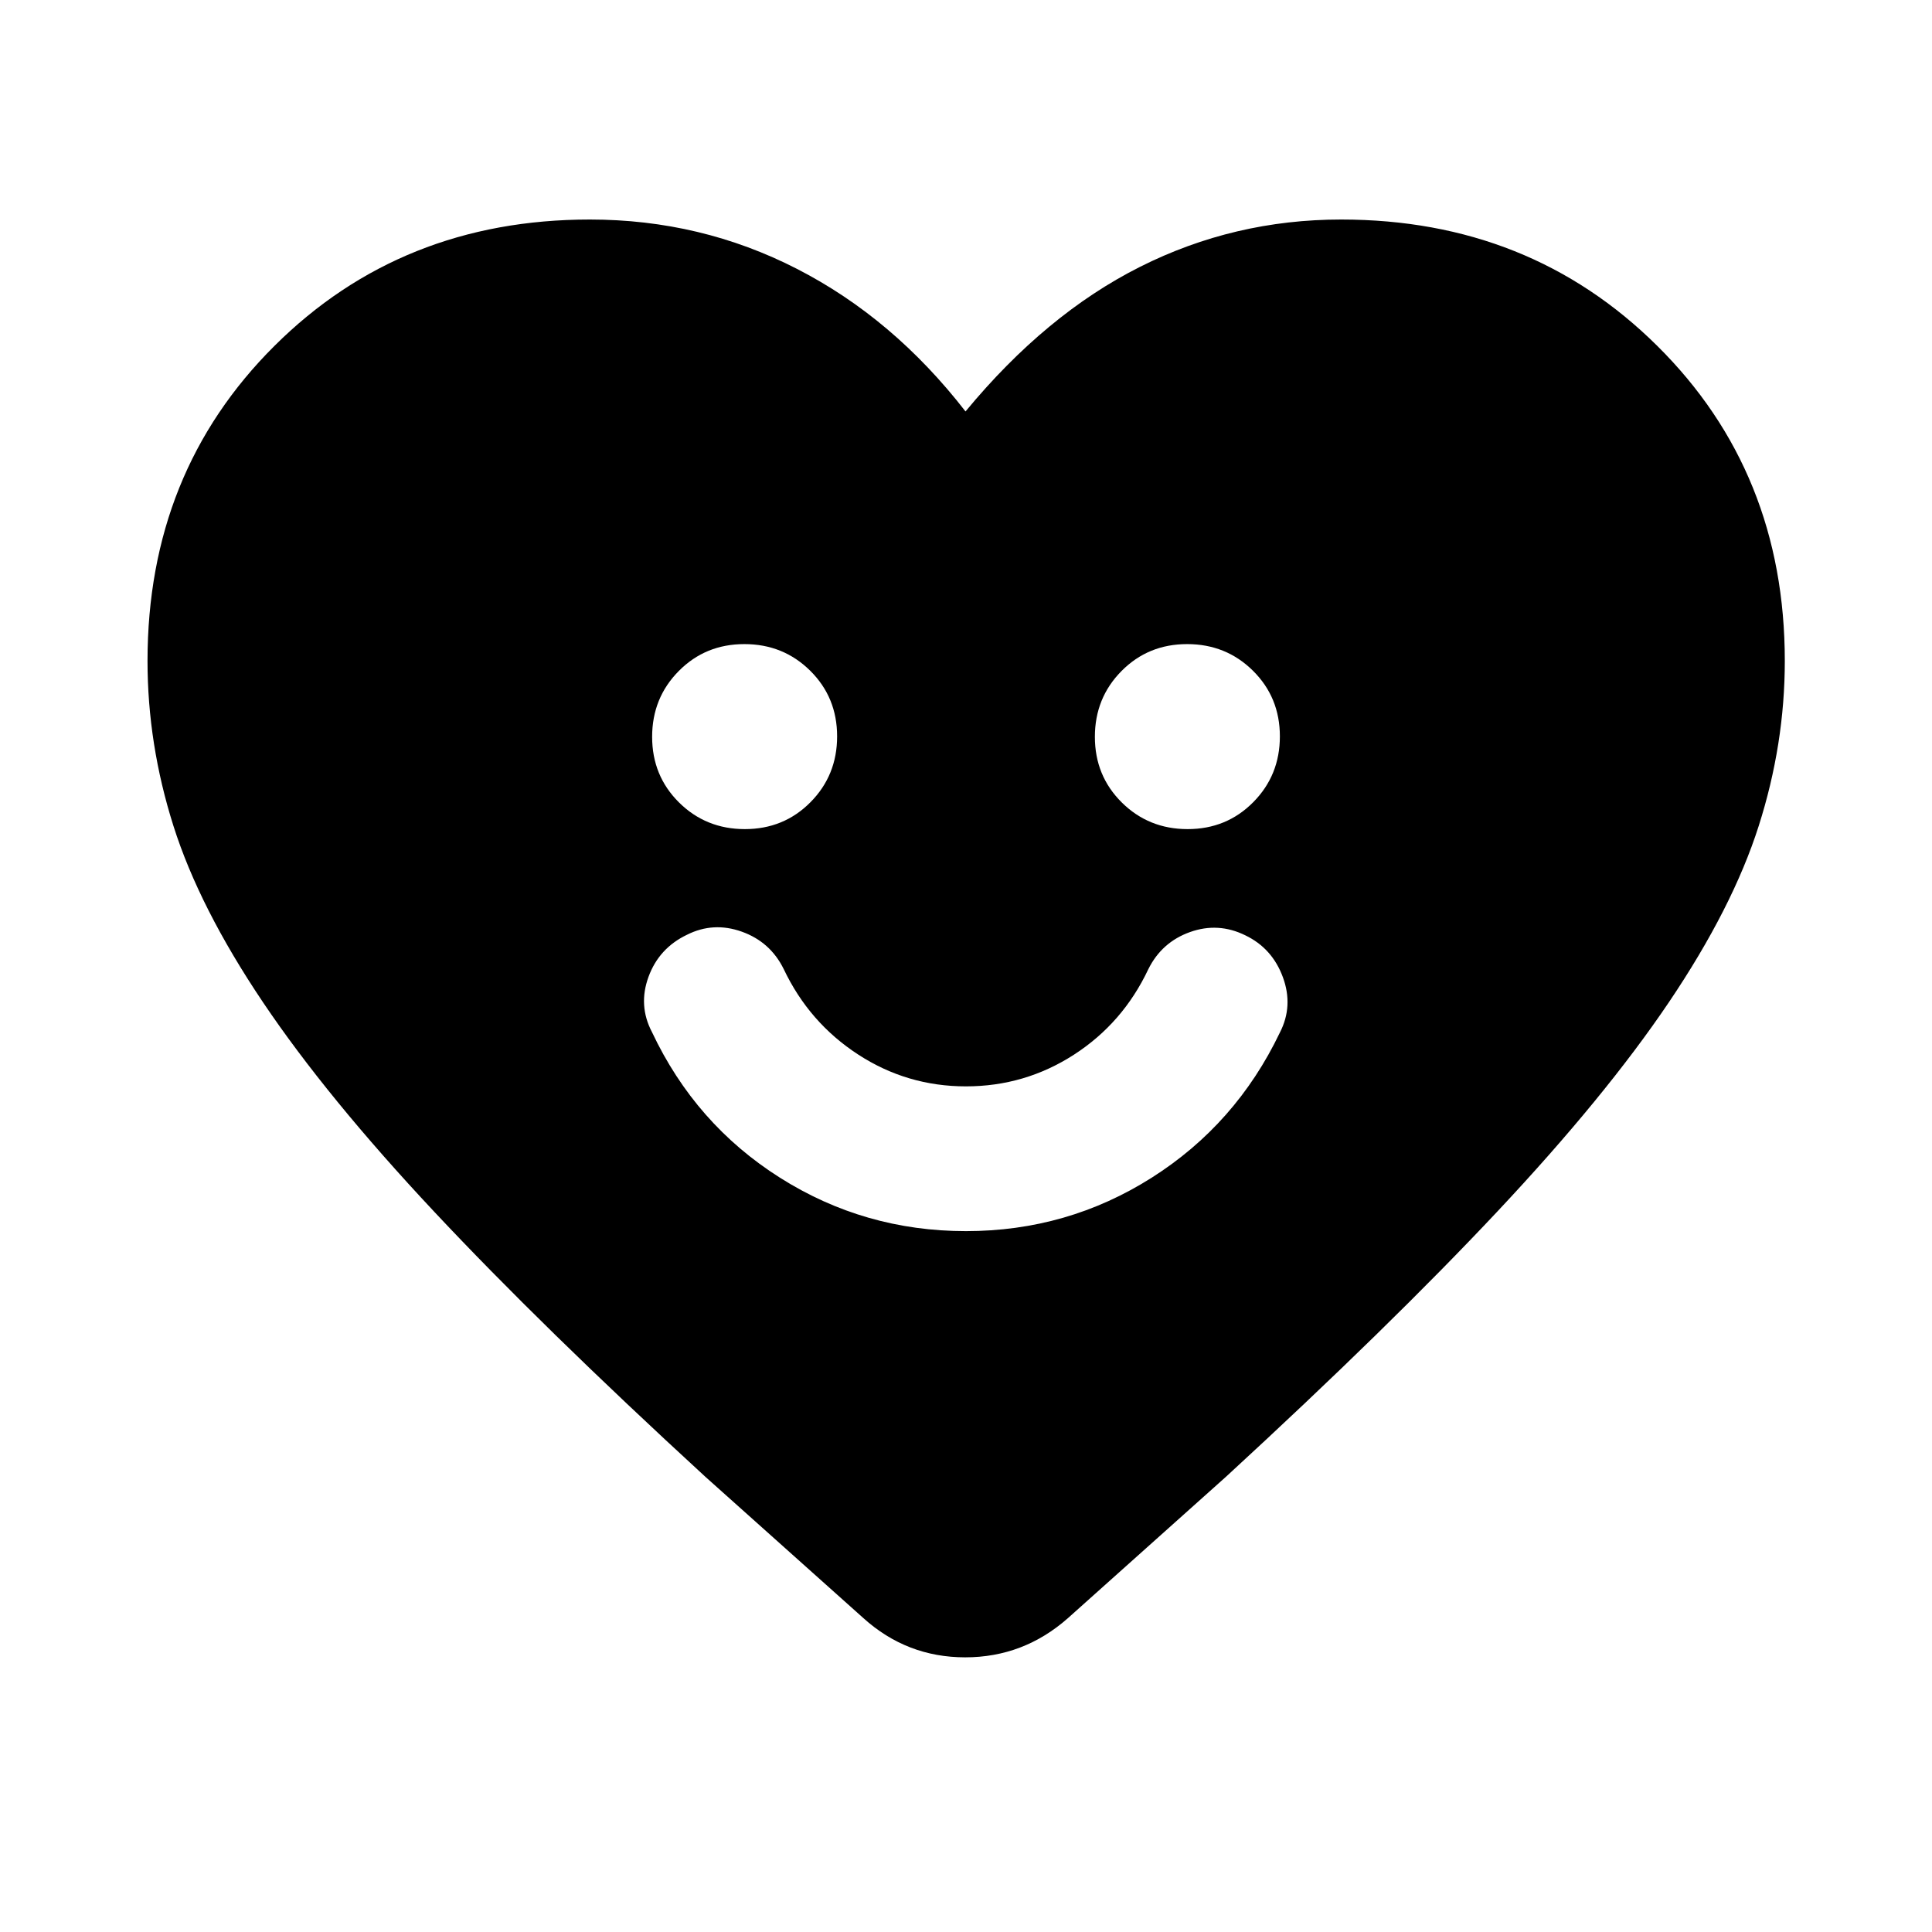 <svg xmlns="http://www.w3.org/2000/svg" height="40" viewBox="0 -960 960 960" width="40"><path d="M479.95-348.26q50.46 0 92.34-26.56t63.67-72.1q6.78-13.21 1.48-27.56-5.3-14.35-18.65-20.76-13.47-6.63-27.5-1.62t-20.7 18.45q-12.62 26.77-36.99 42.5-24.38 15.72-53.63 15.72-29.25 0-53.59-15.84-24.35-15.85-36.97-42.46-6.67-13.52-20.82-18.57-14.15-5.05-27.28 1.56-13.86 6.64-19.07 20.88-5.22 14.25 1.72 27.46 21.56 45.75 63.55 72.33 41.98 26.57 92.44 26.57ZM370.12-548.02q19.36 0 32.6-13.37 13.24-13.36 13.24-32.72t-13.36-32.6q-13.37-13.24-32.72-13.24-19.36 0-32.6 13.37-13.24 13.36-13.24 32.72 0 19.35 13.36 32.6 13.37 13.24 32.72 13.24Zm220 0q19.36 0 32.6-13.37 13.24-13.36 13.24-32.72t-13.36-32.6q-13.37-13.24-32.72-13.24-19.36 0-32.6 13.37-13.24 13.36-13.24 32.72 0 19.35 13.36 32.6 13.37 13.24 32.72 13.24ZM479.76-755.55q39.89-48.3 86.66-71.83 46.77-23.54 100.01-23.54 93.7 0 157.06 62.79 63.37 62.78 63.37 156.54 0 41.36-12.97 82.01-12.97 40.65-44.57 87.51-31.61 46.87-85.16 103.92-53.55 57.06-134.81 131.79l-78.64 70.35q-22.1 19.53-51.1 19.53-29.01 0-50.64-19.53l-78.4-70.11q-81.29-74.66-134.76-131.73-53.48-57.07-85.1-104.08-31.63-47-44.52-87.65-12.89-40.65-12.89-82.01 0-93.76 63.08-156.54 63.07-62.79 156.71-62.79 55.14 0 102.96 24.54 47.82 24.53 83.71 70.83Z"/></svg>
